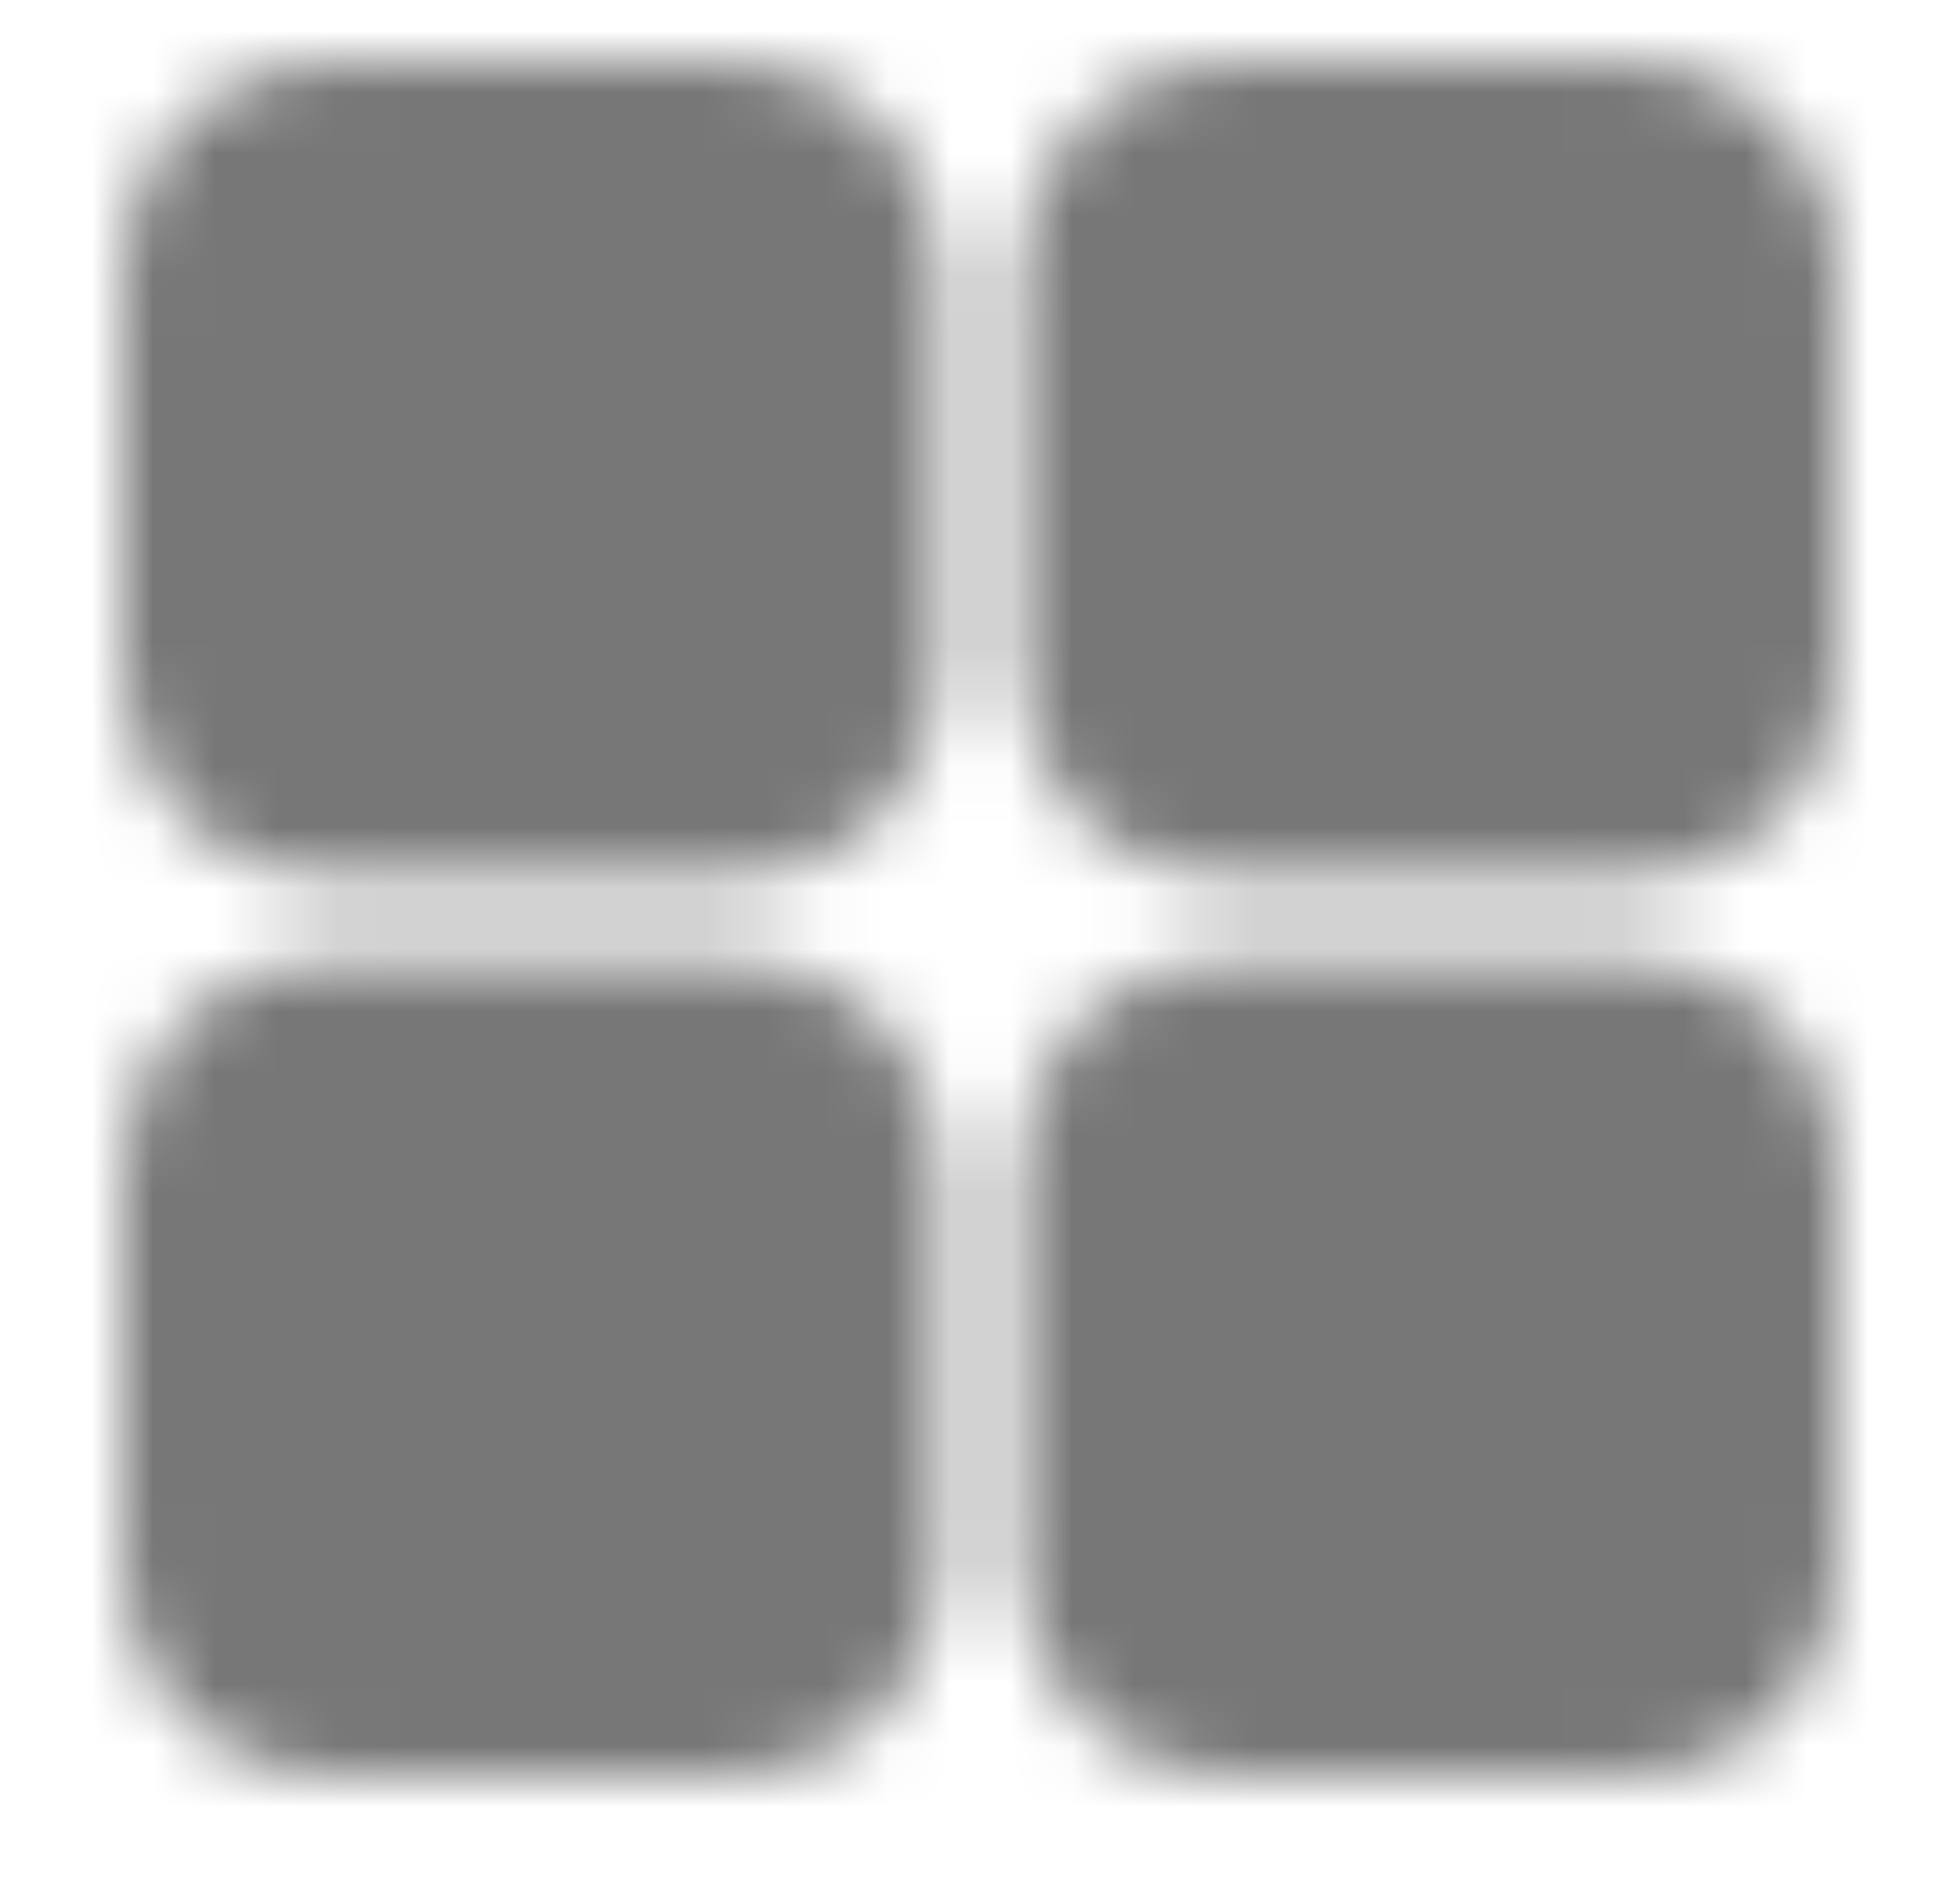 <svg width="32" height="31" viewBox="0 0 32 31" fill="none" xmlns="http://www.w3.org/2000/svg">
<mask id="mask0_8_157" style="mask-type:luminance" maskUnits="userSpaceOnUse" x="2" y="1" width="28" height="28">
<path d="M12 3H5.333C4.98 3 4.641 3.14 4.391 3.391C4.14 3.641 4 3.98 4 4.333V11C4 11.354 4.14 11.693 4.391 11.943C4.641 12.193 4.98 12.333 5.333 12.333H12C12.354 12.333 12.693 12.193 12.943 11.943C13.193 11.693 13.333 11.354 13.333 11V4.333C13.333 3.98 13.193 3.641 12.943 3.391C12.693 3.14 12.354 3 12 3ZM12 17.667H5.333C4.98 17.667 4.641 17.807 4.391 18.057C4.14 18.307 4 18.646 4 19V25.667C4 26.02 4.14 26.359 4.391 26.61C4.641 26.86 4.98 27 5.333 27H12C12.354 27 12.693 26.86 12.943 26.61C13.193 26.359 13.333 26.02 13.333 25.667V19C13.333 18.646 13.193 18.307 12.943 18.057C12.693 17.807 12.354 17.667 12 17.667ZM26.667 3H20C19.646 3 19.307 3.14 19.057 3.391C18.807 3.641 18.667 3.98 18.667 4.333V11C18.667 11.354 18.807 11.693 19.057 11.943C19.307 12.193 19.646 12.333 20 12.333H26.667C27.02 12.333 27.359 12.193 27.61 11.943C27.86 11.693 28 11.354 28 11V4.333C28 3.98 27.86 3.641 27.61 3.391C27.359 3.14 27.02 3 26.667 3ZM26.667 17.667H20C19.646 17.667 19.307 17.807 19.057 18.057C18.807 18.307 18.667 18.646 18.667 19V25.667C18.667 26.02 18.807 26.359 19.057 26.61C19.307 26.86 19.646 27 20 27H26.667C27.02 27 27.359 26.86 27.61 26.61C27.86 26.359 28 26.02 28 25.667V19C28 18.646 27.86 18.307 27.61 18.057C27.359 17.807 27.02 17.667 26.667 17.667Z" fill="white" stroke="white" stroke-width="4" stroke-linejoin="round"/>
</mask>
<g mask="url(#mask0_8_157)">
<path d="M0 -1H32V31H0V-1Z" fill="#777777"/>
</g>
</svg>
